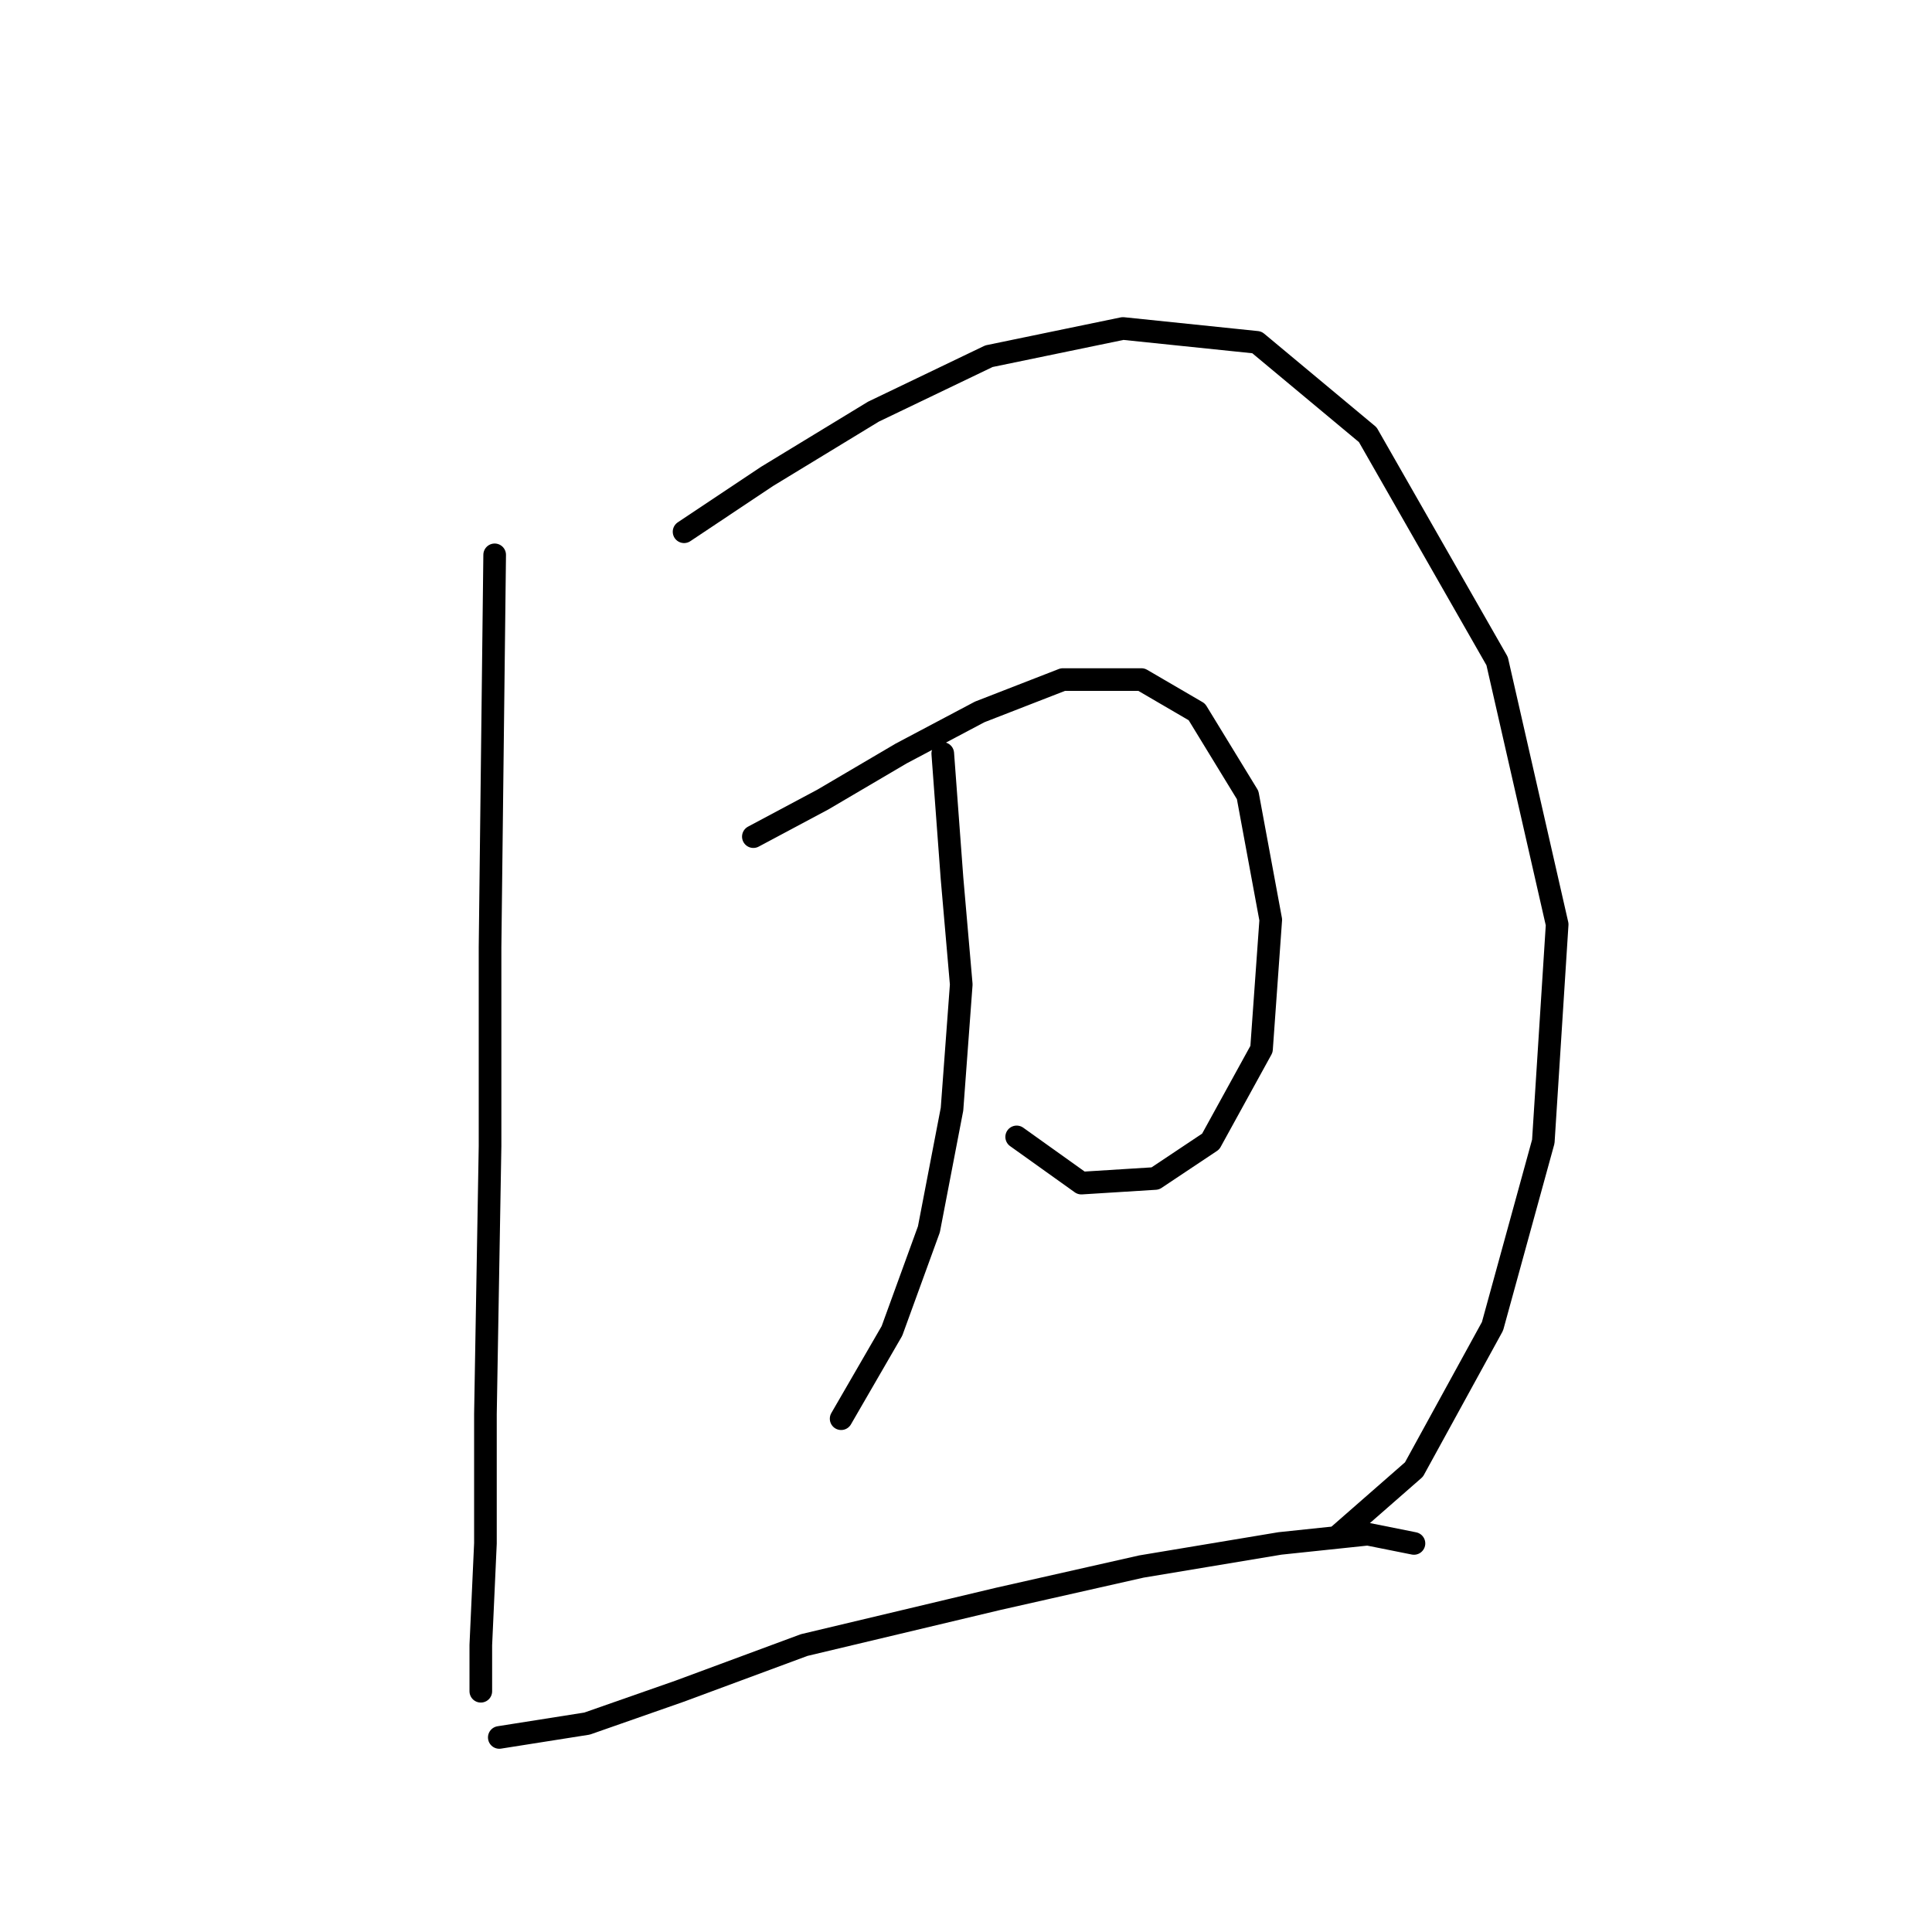 <?xml version="1.0" standalone="no"?>
    <svg width="256" height="256" xmlns="http://www.w3.org/2000/svg" version="1.1">
    <polyline stroke="black" stroke-width="3" stroke-linecap="round" fill="transparent" stroke-linejoin="round" points="65.546 73.519 64.934 125.549 64.934 151.87 64.322 187.372 64.322 204.512 63.71 217.978 63.71 224.099 63.71 224.099 " />
        <polyline stroke="black" stroke-width="3" stroke-linecap="round" fill="transparent" stroke-linejoin="round" points="90.643 70.459 101.661 63.113 115.74 54.544 131.043 47.198 148.794 43.526 166.545 45.362 181.236 57.604 198.375 87.598 206.332 122.488 204.496 151.258 197.763 175.742 187.357 194.718 177.563 203.287 177.563 203.287 " />
        <polyline stroke="black" stroke-width="3" stroke-linecap="round" fill="transparent" stroke-linejoin="round" points="99.825 110.858 109.006 105.961 119.412 99.84 129.818 94.331 140.836 90.046 151.242 90.046 158.588 94.331 165.321 105.349 168.381 121.876 167.157 139.015 160.424 151.258 153.079 156.155 143.285 156.767 134.715 150.646 134.715 150.646 " />
        <polyline stroke="black" stroke-width="3" stroke-linecap="round" fill="transparent" stroke-linejoin="round" points="124.921 99.84 126.146 116.367 127.37 130.446 126.146 146.973 123.085 162.888 118.188 176.354 111.455 187.985 111.455 187.985 " />
        <polyline stroke="black" stroke-width="3" stroke-linecap="round" fill="transparent" stroke-linejoin="round" points="66.159 230.22 77.789 228.384 90.031 224.099 106.558 217.978 132.267 211.857 151.242 207.572 169.606 204.512 181.236 203.287 187.357 204.512 187.357 204.512 " />
        </svg>